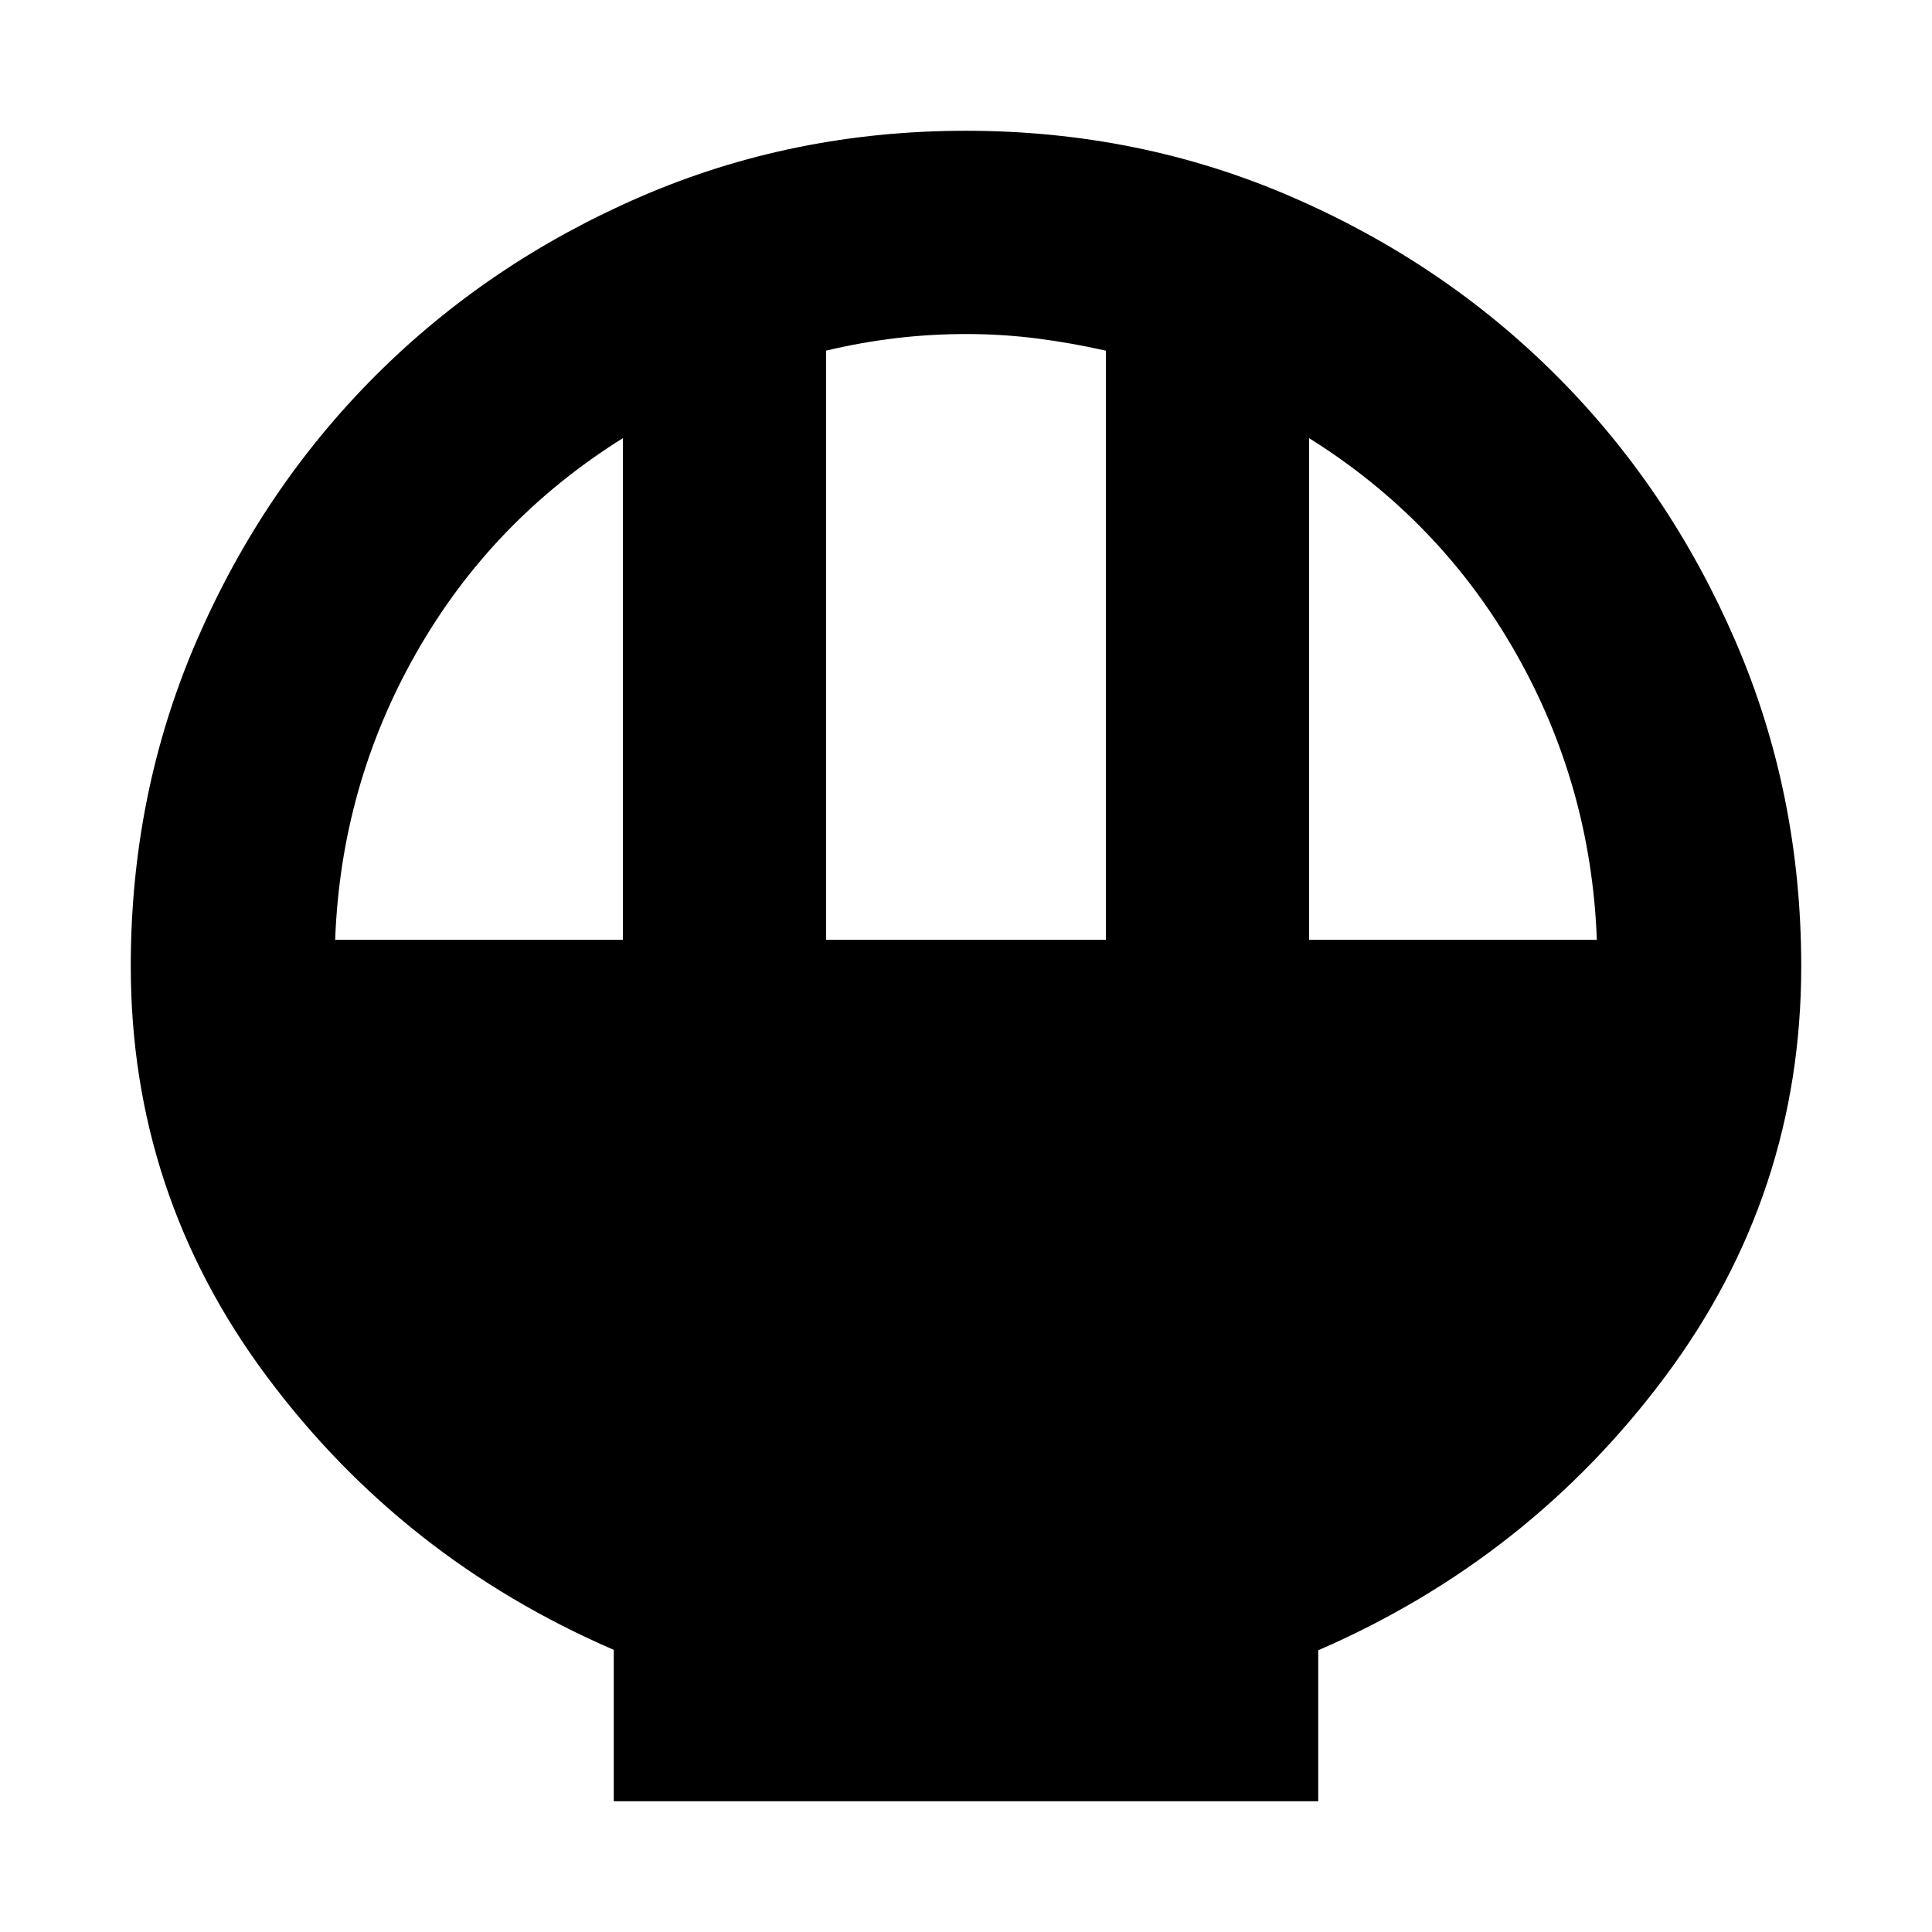 <svg xmlns="http://www.w3.org/2000/svg" height="24" viewBox="0 -960 960 960" width="24"><path d="M304.98-64.98v-75.22q-105.07-45.39-172.54-136.02-67.46-90.64-67.46-203.73 0-86.03 32.71-161.64 32.72-75.6 88.93-131.8 56.21-56.2 131.8-88.92 75.59-32.71 161.53-32.71t161.59 32.73q75.65 32.72 131.85 88.95 56.2 56.23 88.92 131.86 32.71 75.64 32.71 161.64 0 113.04-67.46 203.64-67.47 90.61-172.54 136.22v75H304.98ZM410.5-493h139v-292.75q-17.22-3.9-34.44-6.09-17.23-2.18-34.95-2.18-17.72 0-35.02 2.06-17.29 2.06-34.59 6.18V-493Zm-243.96 0H309.5v-249.28q-65.13 40.74-102.63 106.66-37.5 65.92-40.33 142.62Zm483.96 0h142.96q-2.83-76.7-40.33-142.62T650.5-742.28V-493Z"/></svg>